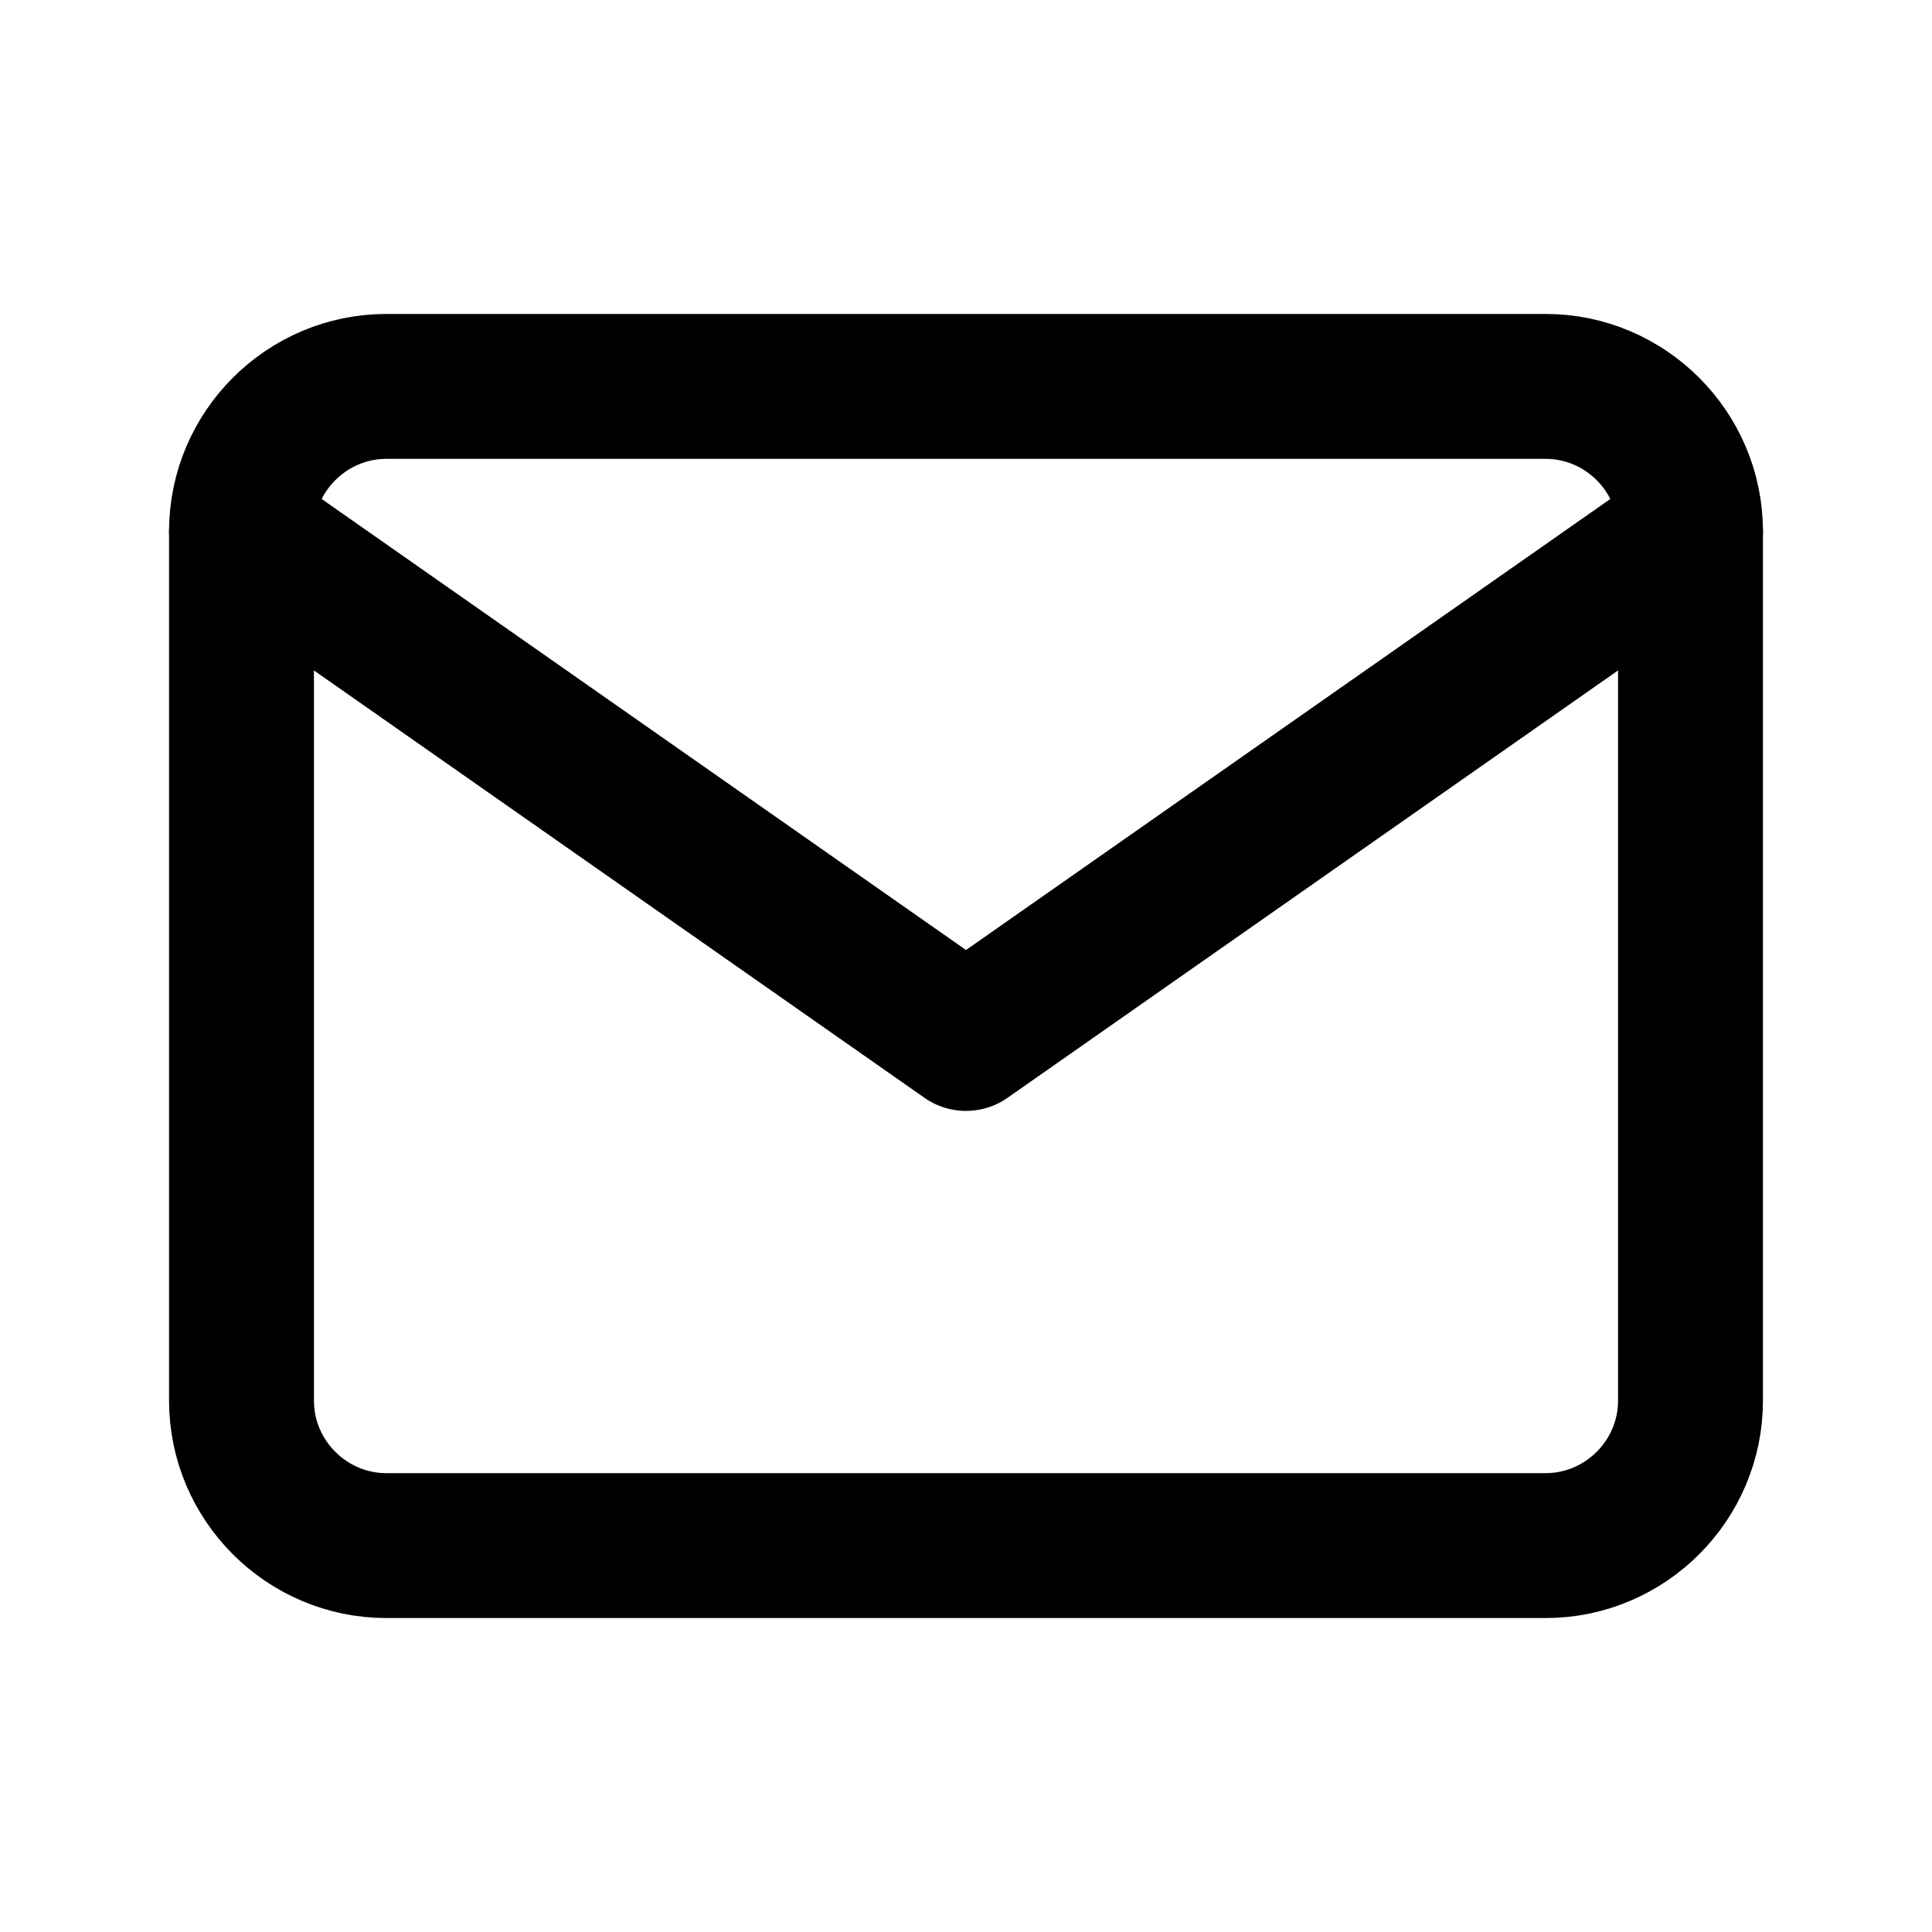 <svg width="20" height="20" viewBox="0 0 20 20" fill="none" xmlns="http://www.w3.org/2000/svg">
<path d="M4 4H16C16.825 4 17.5 4.675 17.5 5.5V14.5C17.5 15.325 16.825 16 16 16H4C3.175 16 2.5 15.325 2.5 14.5V5.5C2.5 4.675 3.175 4 4 4Z" stroke="black" stroke-width="1.5" stroke-linecap="round" stroke-linejoin="round"/>
<path d="M17.5 5.5L10 10.75L2.5 5.5" stroke="black" stroke-width="1.5" stroke-linecap="round" stroke-linejoin="round"/>
</svg>
